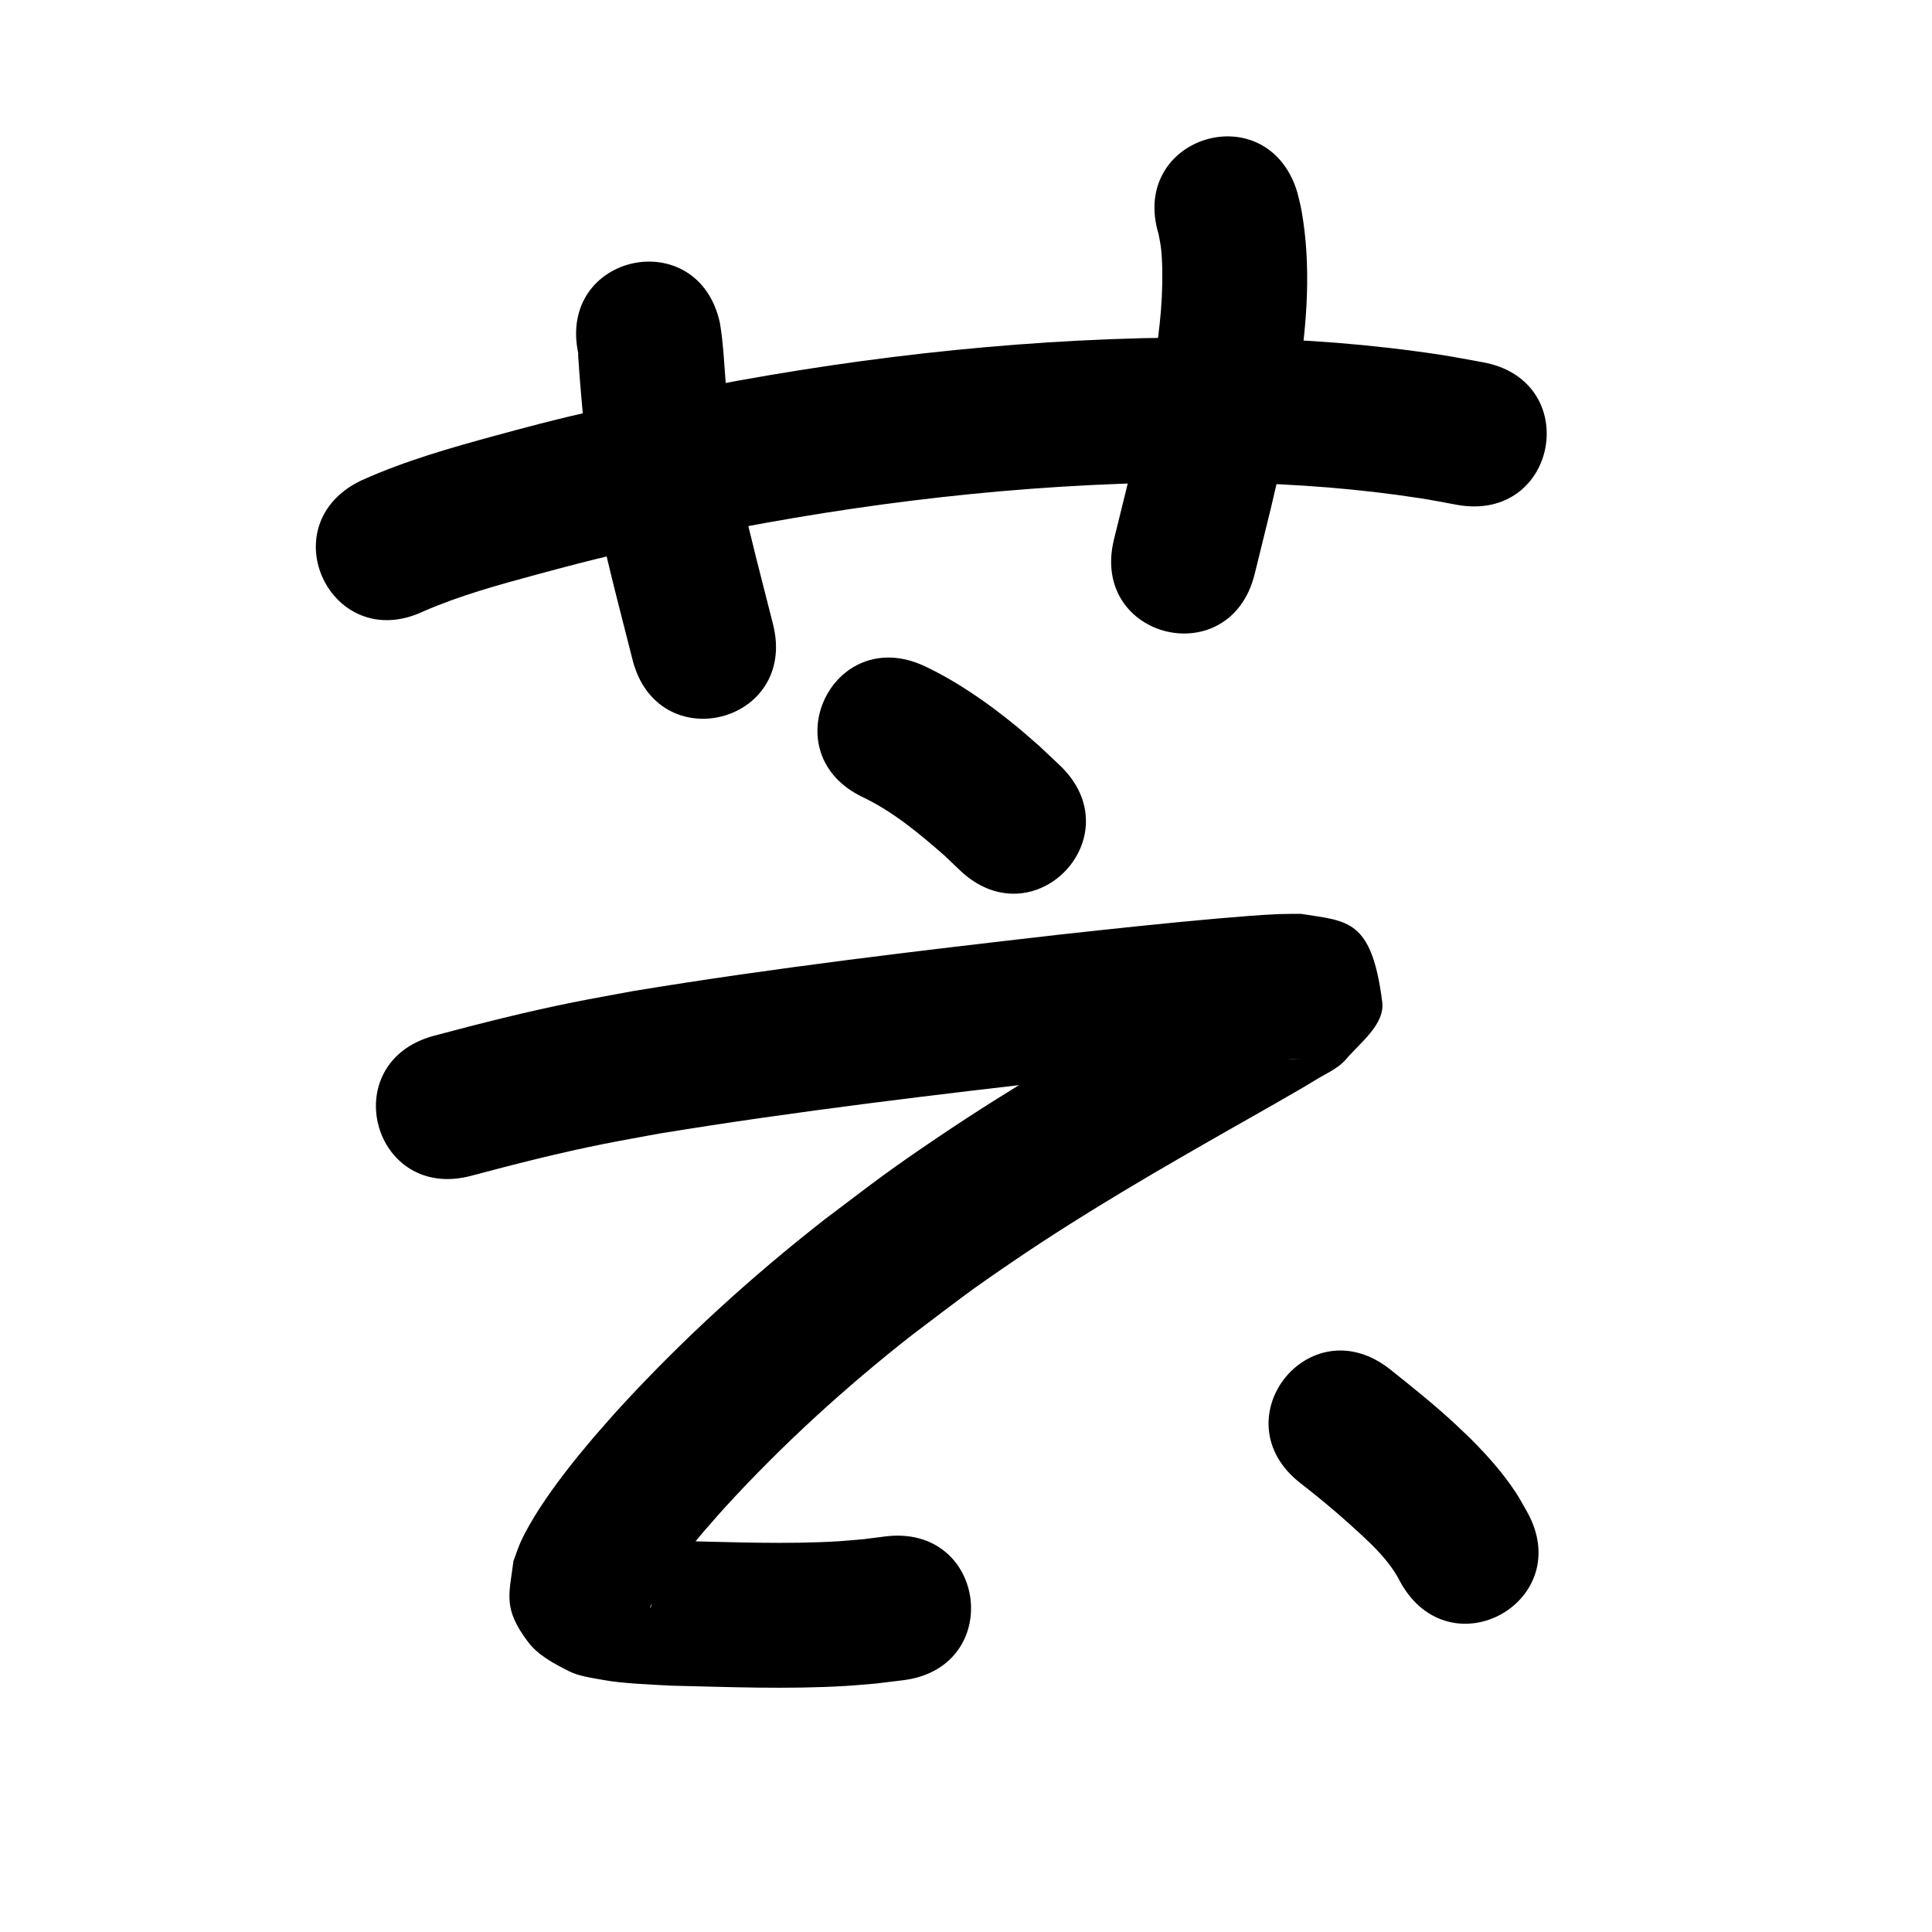 <?xml version="1.0" ?>
<svg xmlns="http://www.w3.org/2000/svg" width="1000" height="1000">
<path d="m 219.29,316.385 c 18.863,-8.2 38.831,-13.684 58.64,-19.038 34.125,-9.223 36.947,-9.484 73.188,-17.819 80.046,-17.017 161.595,-27.556 243.45,-29.565 14.679,-0.36 29.368,-0.06 44.051,-0.091 32.389,0.637 64.73,3.096 96.749,8.057 6.316,0.978 12.581,2.261 18.872,3.391 52.213,9.29 65.351,-64.55 13.138,-73.84 v 0 c -7.327,-1.293 -14.626,-2.759 -21.982,-3.878 -35.416,-5.385 -71.176,-8.094 -106.99,-8.73 -15.756,0.056 -31.517,-0.237 -47.268,0.169 -86.368,2.226 -172.406,13.377 -256.856,31.401 -37.086,8.556 -41.902,9.26 -76.918,18.779 -23.802,6.47 -47.721,13.256 -70.261,23.421 -47.901,22.759 -15.715,90.502 32.186,67.742 z"/>
<path d="m 299.335,183.05 c -0.034,0.192 -0.112,0.381 -0.101,0.575 0.4,6.694 0.933,13.381 1.503,20.063 1.268,14.88 2.401,26.471 4.751,41.469 1.3,8.297 2.974,16.531 4.461,24.796 5.099,24.004 11.438,47.716 17.448,71.5 12.992,51.417 85.707,33.043 72.714,-18.374 v 0 c -5.595,-22.142 -11.478,-44.219 -16.37,-66.532 -3.689,-20.082 -4.288,-21.415 -6.593,-41.288 -1.558,-13.438 -1.974,-26.956 -3.429,-40.396 -0.274,-2.53 -0.705,-5.041 -1.058,-7.562 -11.136,-51.851 -84.464,-36.102 -73.328,15.748 z"/>
<path d="m 599.694,121.248 c 0.849,4.477 1.359,6.657 1.648,11.838 1.013,18.139 -0.853,36.53 -3.841,54.394 -1.54,9.207 -3.635,18.314 -5.452,27.47 -9.898,42.198 -4.753,20.79 -15.456,64.22 -12.685,51.494 60.138,69.433 72.823,17.94 v 0 c 11.13,-45.193 5.716,-22.598 16.243,-67.784 2.085,-10.828 4.523,-21.593 6.256,-32.483 4.596,-28.88 6.907,-58.934 1.748,-87.909 -0.569,-3.195 -1.47,-6.322 -2.206,-9.482 -15.411,-50.744 -87.175,-28.949 -71.763,21.795 z"/>
<path d="m 446.888,412.762 c 15.621,7.507 29.053,18.783 42.01,30.114 2.67,2.546 5.34,5.093 8.01,7.639 38.497,36.476 90.082,-17.967 51.585,-54.443 v 0 c -3.487,-3.287 -6.975,-6.575 -10.462,-9.862 -3.999,-3.445 -7.911,-6.994 -11.997,-10.335 -14.592,-11.929 -30.218,-22.879 -47.268,-31.003 -48.005,-22.54 -79.881,45.349 -31.876,67.889 z"/>
<path d="m 244.186,608.504 c 22.606,-6.019 45.27,-11.798 68.22,-16.38 9.621,-1.921 19.287,-3.604 28.931,-5.406 71.798,-11.744 144.081,-20.268 216.347,-28.539 26.476,-2.897 52.961,-5.747 79.494,-8.083 12.204,-1.074 24.353,-2.12 36.605,-2.092 -18.587,0.497 -17.755,1.614 -32.98,-37.026 -2.477,-6.286 7.05,-12.442 6.553,-19.18 -0.217,-2.947 -5.082,3.016 -7.634,4.504 -5.151,3.004 -10.302,6.007 -15.474,8.973 -7.086,4.063 -14.201,8.076 -21.302,12.114 -39.769,22.595 -79.37,45.526 -117.295,71.141 -27.922,18.859 -32.315,22.693 -58.961,42.755 -37.659,29.442 -73.158,61.736 -105.511,96.949 -4.676,5.089 -9.165,10.347 -13.748,15.521 -9.866,11.648 -19.418,23.603 -27.773,36.396 -3.503,5.365 -7.634,12.276 -10.25,18.189 -1.395,3.153 -2.435,6.452 -3.652,9.678 -2.175,17.36 -5.605,24.354 7.544,41.83 5.179,6.884 13.31,11.18 21,15.061 5.554,2.803 11.958,3.511 18.073,4.658 9.767,1.831 25.021,2.367 34.809,2.923 30.116,0.708 60.323,1.952 90.429,0.164 5.306,-0.315 10.596,-0.847 15.894,-1.271 4.652,-0.566 9.303,-1.132 13.955,-1.699 52.629,-6.53 43.394,-80.96 -9.235,-74.429 v 0 c -3.615,0.46 -7.23,0.919 -10.845,1.379 -4.277,0.361 -8.546,0.818 -12.83,1.083 -27.726,1.716 -55.553,0.446 -83.29,-0.115 -4.777,-0.246 -9.557,-0.431 -14.33,-0.738 -3.239,-0.209 -6.458,-0.767 -9.703,-0.81 -0.613,-0.008 -2.066,0.156 -1.716,0.659 2.455,3.527 6.919,5.575 8.759,9.459 6.799,14.352 5.316,15.094 2.453,26.112 -0.05,-0.189 -0.215,-0.383 -0.149,-0.568 1.036,-2.92 3.517,-6.922 5.002,-9.24 6.568,-10.252 14.244,-19.734 22.053,-29.053 3.997,-4.534 7.91,-9.145 11.992,-13.603 29.488,-32.197 61.877,-61.717 96.22,-88.648 24.784,-18.713 28.767,-22.213 54.823,-39.849 36.628,-24.792 74.936,-46.893 113.362,-68.741 6.457,-3.673 33.161,-18.742 40.51,-23.357 5.49,-3.447 11.892,-5.973 16.109,-10.896 7.646,-8.927 20.273,-18.184 18.782,-29.842 -5.515,-43.115 -18.03,-41.61 -42.038,-45.481 -3.713,0.037 -7.429,-0.027 -11.14,0.112 -9.027,0.34 -23.531,1.553 -32.049,2.304 -27.051,2.385 -54.054,5.289 -81.047,8.245 -74.034,8.476 -148.088,17.211 -221.629,29.335 -10.313,1.937 -20.651,3.745 -30.939,5.811 -24.248,4.868 -48.203,10.96 -72.092,17.324 -51.172,13.925 -31.48,86.293 19.693,72.369 z"/>
<path d="m 673.145,767.724 c 12.77,9.869 24.98,20.38 36.61,31.563 6.119,6.107 11.337,12.127 15.214,19.852 25.97,46.239 91.362,9.512 65.392,-36.727 v 0 c -1.822,-3.127 -3.494,-6.346 -5.466,-9.381 -6.63,-10.205 -14.699,-19.328 -23.277,-27.922 -2.923,-2.788 -5.801,-5.625 -8.769,-8.365 -10.786,-9.957 -22.239,-19.143 -33.723,-28.272 -41.897,-32.514 -87.878,26.738 -45.981,59.251 z"/>
</svg>
